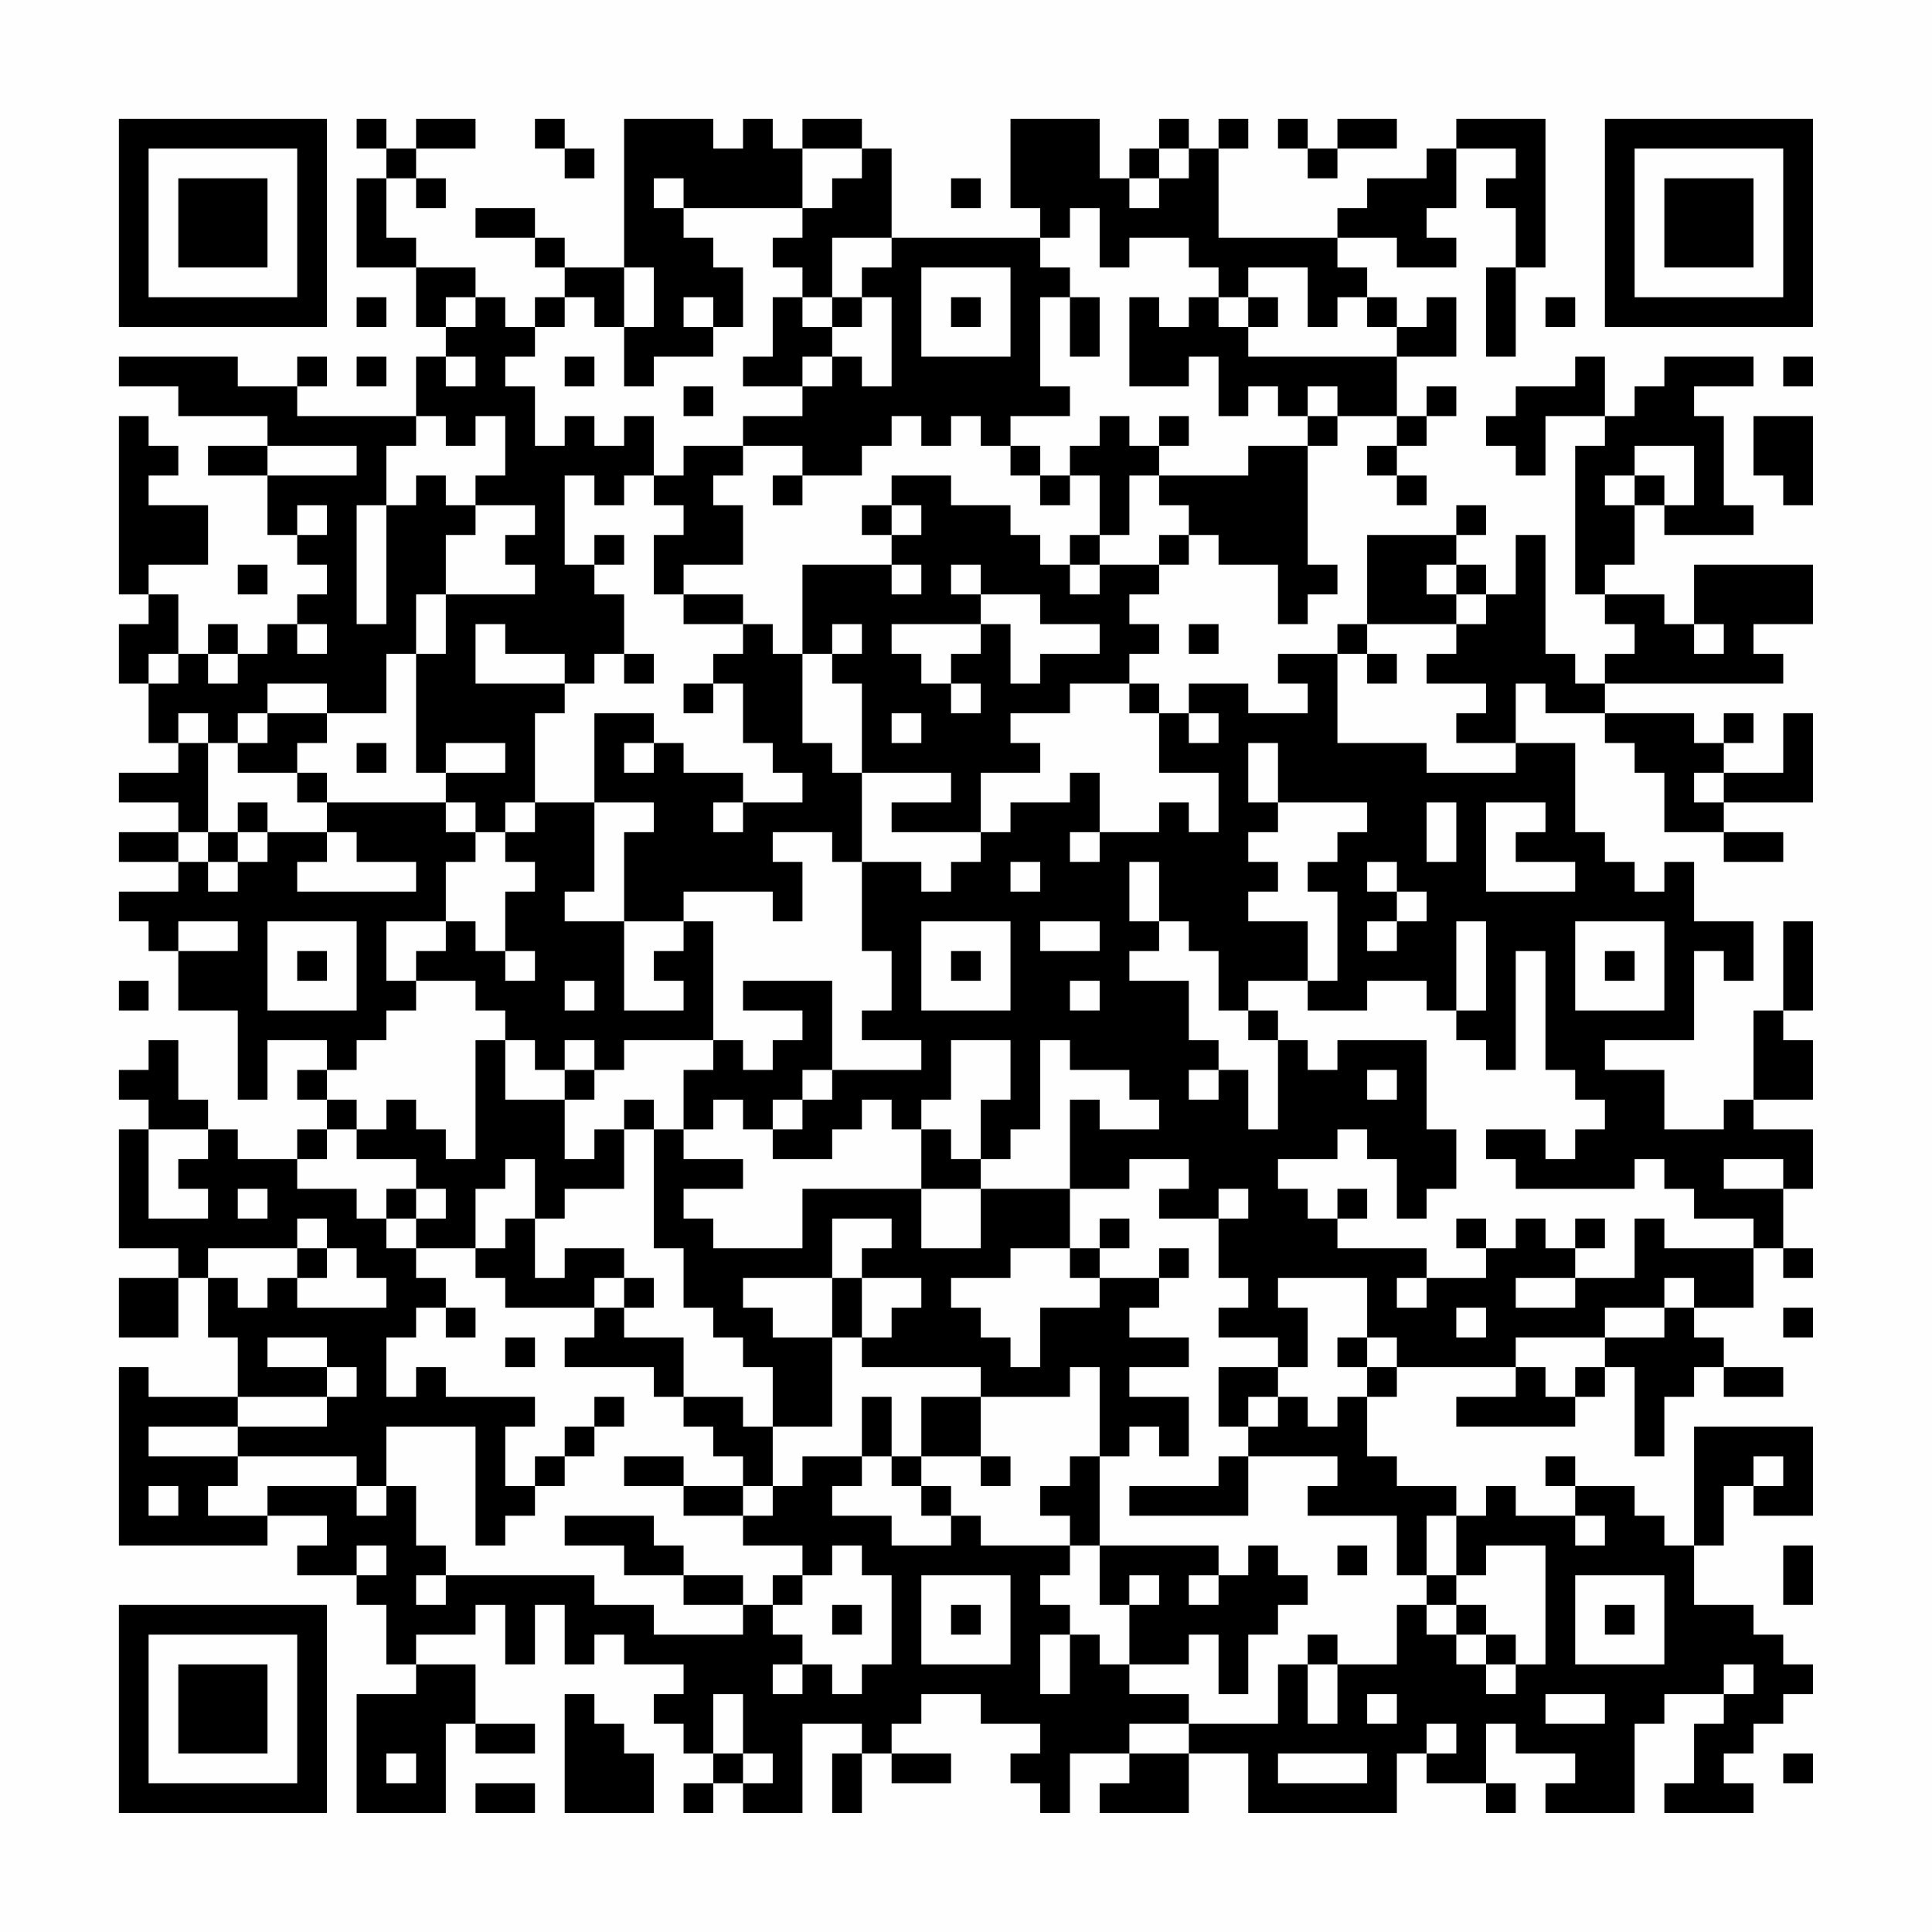 <?xml version="1.0" encoding="UTF-8"?>
<svg xmlns="http://www.w3.org/2000/svg" version="1.1" width="300" height="300" viewBox="0 0 300 300"><rect x="0" y="0" width="300" height="300" fill="#fefefe"/><g transform="scale(4.615)"><g transform="translate(4,4)"><path fill-rule="evenodd" d="M8 0L8 1L9 1L9 2L8 2L8 5L10 5L10 7L11 7L11 8L10 8L10 10L6 10L6 9L7 9L7 8L6 8L6 9L4 9L4 8L0 8L0 9L2 9L2 10L5 10L5 11L3 11L3 12L5 12L5 14L6 14L6 15L7 15L7 16L6 16L6 17L5 17L5 18L4 18L4 17L3 17L3 18L2 18L2 16L1 16L1 15L3 15L3 13L1 13L1 12L2 12L2 11L1 11L1 10L0 10L0 16L1 16L1 17L0 17L0 19L1 19L1 21L2 21L2 22L0 22L0 23L2 23L2 24L0 24L0 25L2 25L2 26L0 26L0 27L1 27L1 28L2 28L2 30L4 30L4 33L5 33L5 31L7 31L7 32L6 32L6 33L7 33L7 34L6 34L6 35L4 35L4 34L3 34L3 33L2 33L2 31L1 31L1 32L0 32L0 33L1 33L1 34L0 34L0 38L2 38L2 39L0 39L0 41L2 41L2 39L3 39L3 41L4 41L4 43L1 43L1 42L0 42L0 48L5 48L5 47L7 47L7 48L6 48L6 49L8 49L8 50L9 50L9 52L10 52L10 53L8 53L8 57L11 57L11 54L12 54L12 55L14 55L14 54L12 54L12 52L10 52L10 51L12 51L12 50L13 50L13 52L14 52L14 50L15 50L15 52L16 52L16 51L17 51L17 52L19 52L19 53L18 53L18 54L19 54L19 55L20 55L20 56L19 56L19 57L20 57L20 56L21 56L21 57L23 57L23 54L25 54L25 55L24 55L24 57L25 57L25 55L26 55L26 56L28 56L28 55L26 55L26 54L27 54L27 53L29 53L29 54L31 54L31 55L30 55L30 56L31 56L31 57L32 57L32 55L34 55L34 56L33 56L33 57L36 57L36 55L38 55L38 57L43 57L43 55L44 55L44 56L46 56L46 57L47 57L47 56L46 56L46 54L47 54L47 55L49 55L49 56L48 56L48 57L51 57L51 54L52 54L52 53L54 53L54 54L53 54L53 56L52 56L52 57L55 57L55 56L54 56L54 55L55 55L55 54L56 54L56 53L57 53L57 52L56 52L56 51L55 51L55 50L53 50L53 48L54 48L54 46L55 46L55 47L57 47L57 44L53 44L53 48L52 48L52 47L51 47L51 46L49 46L49 45L48 45L48 46L49 46L49 47L47 47L47 46L46 46L46 47L45 47L45 46L43 46L43 45L42 45L42 43L43 43L43 42L47 42L47 43L45 43L45 44L49 44L49 43L50 43L50 42L51 42L51 45L52 45L52 43L53 43L53 42L54 42L54 43L56 43L56 42L54 42L54 41L53 41L53 40L55 40L55 38L56 38L56 39L57 39L57 38L56 38L56 36L57 36L57 34L55 34L55 33L57 33L57 31L56 31L56 30L57 30L57 27L56 27L56 30L55 30L55 33L54 33L54 34L52 34L52 32L50 32L50 31L53 31L53 28L54 28L54 29L55 29L55 27L53 27L53 25L52 25L52 26L51 26L51 25L50 25L50 24L49 24L49 21L47 21L47 19L48 19L48 20L50 20L50 21L51 21L51 22L52 22L52 24L54 24L54 25L56 25L56 24L54 24L54 23L57 23L57 20L56 20L56 22L54 22L54 21L55 21L55 20L54 20L54 21L53 21L53 20L50 20L50 19L56 19L56 18L55 18L55 17L57 17L57 15L53 15L53 17L52 17L52 16L50 16L50 15L51 15L51 13L52 13L52 14L55 14L55 13L54 13L54 10L53 10L53 9L55 9L55 8L52 8L52 9L51 9L51 10L50 10L50 8L49 8L49 9L47 9L47 10L46 10L46 11L47 11L47 12L48 12L48 10L50 10L50 11L49 11L49 16L50 16L50 17L51 17L51 18L50 18L50 19L49 19L49 18L48 18L48 14L47 14L47 16L46 16L46 15L45 15L45 14L46 14L46 13L45 13L45 14L42 14L42 17L41 17L41 18L39 18L39 19L40 19L40 20L38 20L38 19L36 19L36 20L35 20L35 19L34 19L34 18L35 18L35 17L34 17L34 16L35 16L35 15L36 15L36 14L37 14L37 15L39 15L39 17L40 17L40 16L41 16L41 15L40 15L40 11L41 11L41 10L43 10L43 11L42 11L42 12L43 12L43 13L44 13L44 12L43 12L43 11L44 11L44 10L45 10L45 9L44 9L44 10L43 10L43 8L45 8L45 6L44 6L44 7L43 7L43 6L42 6L42 5L41 5L41 4L43 4L43 5L45 5L45 4L44 4L44 3L45 3L45 1L47 1L47 2L46 2L46 3L47 3L47 5L46 5L46 8L47 8L47 5L48 5L48 0L45 0L45 1L44 1L44 2L42 2L42 3L41 3L41 4L37 4L37 1L38 1L38 0L37 0L37 1L36 1L36 0L35 0L35 1L34 1L34 2L33 2L33 0L30 0L30 3L31 3L31 4L26 4L26 1L25 1L25 0L23 0L23 1L22 1L22 0L21 0L21 1L20 1L20 0L17 0L17 5L15 5L15 4L14 4L14 3L12 3L12 4L14 4L14 5L15 5L15 6L14 6L14 7L13 7L13 6L12 6L12 5L10 5L10 4L9 4L9 2L10 2L10 3L11 3L11 2L10 2L10 1L12 1L12 0L10 0L10 1L9 1L9 0ZM14 0L14 1L15 1L15 2L16 2L16 1L15 1L15 0ZM39 0L39 1L40 1L40 2L41 2L41 1L43 1L43 0L41 0L41 1L40 1L40 0ZM23 1L23 3L19 3L19 2L18 2L18 3L19 3L19 4L20 4L20 5L21 5L21 7L20 7L20 6L19 6L19 7L20 7L20 8L18 8L18 9L17 9L17 7L18 7L18 5L17 5L17 7L16 7L16 6L15 6L15 7L14 7L14 8L13 8L13 9L14 9L14 11L15 11L15 10L16 10L16 11L17 11L17 10L18 10L18 12L17 12L17 13L16 13L16 12L15 12L15 15L16 15L16 16L17 16L17 18L16 18L16 19L15 19L15 18L13 18L13 17L12 17L12 19L15 19L15 20L14 20L14 23L13 23L13 24L12 24L12 23L11 23L11 22L13 22L13 21L11 21L11 22L10 22L10 18L11 18L11 16L14 16L14 15L13 15L13 14L14 14L14 13L12 13L12 12L13 12L13 10L12 10L12 11L11 11L11 10L10 10L10 11L9 11L9 13L8 13L8 17L9 17L9 13L10 13L10 12L11 12L11 13L12 13L12 14L11 14L11 16L10 16L10 18L9 18L9 20L7 20L7 19L5 19L5 20L4 20L4 21L3 21L3 20L2 20L2 21L3 21L3 24L2 24L2 25L3 25L3 26L4 26L4 25L5 25L5 24L7 24L7 25L6 25L6 26L10 26L10 25L8 25L8 24L7 24L7 23L11 23L11 24L12 24L12 25L11 25L11 27L9 27L9 29L10 29L10 30L9 30L9 31L8 31L8 32L7 32L7 33L8 33L8 34L7 34L7 35L6 35L6 36L8 36L8 37L9 37L9 38L10 38L10 39L11 39L11 40L10 40L10 41L9 41L9 43L10 43L10 42L11 42L11 43L14 43L14 44L13 44L13 46L14 46L14 47L13 47L13 48L12 48L12 44L9 44L9 46L8 46L8 45L4 45L4 44L7 44L7 43L8 43L8 42L7 42L7 41L5 41L5 42L7 42L7 43L4 43L4 44L1 44L1 45L4 45L4 46L3 46L3 47L5 47L5 46L8 46L8 47L9 47L9 46L10 46L10 48L11 48L11 49L10 49L10 50L11 50L11 49L16 49L16 50L18 50L18 51L21 51L21 50L22 50L22 51L23 51L23 52L22 52L22 53L23 53L23 52L24 52L24 53L25 53L25 52L26 52L26 49L25 49L25 48L24 48L24 49L23 49L23 48L21 48L21 47L22 47L22 46L23 46L23 45L25 45L25 46L24 46L24 47L26 47L26 48L28 48L28 47L29 47L29 48L32 48L32 49L31 49L31 50L32 50L32 51L31 51L31 53L32 53L32 51L33 51L33 52L34 52L34 53L36 53L36 54L34 54L34 55L36 55L36 54L39 54L39 52L40 52L40 54L41 54L41 52L43 52L43 50L44 50L44 51L45 51L45 52L46 52L46 53L47 53L47 52L48 52L48 48L46 48L46 49L45 49L45 47L44 47L44 49L43 49L43 47L40 47L40 46L41 46L41 45L38 45L38 44L39 44L39 43L40 43L40 44L41 44L41 43L42 43L42 42L43 42L43 41L42 41L42 39L39 39L39 40L40 40L40 42L39 42L39 41L37 41L37 40L38 40L38 39L37 39L37 37L38 37L38 36L37 36L37 37L35 37L35 36L36 36L36 35L34 35L34 36L32 36L32 33L33 33L33 34L35 34L35 33L34 33L34 32L32 32L32 31L31 31L31 34L30 34L30 35L29 35L29 33L30 33L30 31L28 31L28 33L27 33L27 34L26 34L26 33L25 33L25 34L24 34L24 35L22 35L22 34L23 34L23 33L24 33L24 32L27 32L27 31L25 31L25 30L26 30L26 28L25 28L25 25L27 25L27 26L28 26L28 25L29 25L29 24L30 24L30 23L32 23L32 22L33 22L33 24L32 24L32 25L33 25L33 24L35 24L35 23L36 23L36 24L37 24L37 22L35 22L35 20L34 20L34 19L32 19L32 20L30 20L30 21L31 21L31 22L29 22L29 24L26 24L26 23L28 23L28 22L25 22L25 19L24 19L24 18L25 18L25 17L24 17L24 18L23 18L23 15L26 15L26 16L27 16L27 15L26 15L26 14L27 14L27 13L26 13L26 12L28 12L28 13L30 13L30 14L31 14L31 15L32 15L32 16L33 16L33 15L35 15L35 14L36 14L36 13L35 13L35 12L38 12L38 11L40 11L40 10L41 10L41 9L40 9L40 10L39 10L39 9L38 9L38 10L37 10L37 8L36 8L36 9L34 9L34 6L35 6L35 7L36 7L36 6L37 6L37 7L38 7L38 8L43 8L43 7L42 7L42 6L41 6L41 7L40 7L40 5L38 5L38 6L37 6L37 5L36 5L36 4L34 4L34 5L33 5L33 3L32 3L32 4L31 4L31 5L32 5L32 6L31 6L31 9L32 9L32 10L30 10L30 11L29 11L29 10L28 10L28 11L27 11L27 10L26 10L26 11L25 11L25 12L23 12L23 11L21 11L21 10L23 10L23 9L24 9L24 8L25 8L25 9L26 9L26 6L25 6L25 5L26 5L26 4L24 4L24 6L23 6L23 5L22 5L22 4L23 4L23 3L24 3L24 2L25 2L25 1ZM35 1L35 2L34 2L34 3L35 3L35 2L36 2L36 1ZM28 2L28 3L29 3L29 2ZM27 5L27 8L30 8L30 5ZM8 6L8 7L9 7L9 6ZM11 6L11 7L12 7L12 6ZM22 6L22 8L21 8L21 9L23 9L23 8L24 8L24 7L25 7L25 6L24 6L24 7L23 7L23 6ZM28 6L28 7L29 7L29 6ZM32 6L32 8L33 8L33 6ZM38 6L38 7L39 7L39 6ZM48 6L48 7L49 7L49 6ZM8 8L8 9L9 9L9 8ZM11 8L11 9L12 9L12 8ZM15 8L15 9L16 9L16 8ZM56 8L56 9L57 9L57 8ZM19 9L19 10L20 10L20 9ZM33 10L33 11L32 11L32 12L31 12L31 11L30 11L30 12L31 12L31 13L32 13L32 12L33 12L33 14L32 14L32 15L33 15L33 14L34 14L34 12L35 12L35 11L36 11L36 10L35 10L35 11L34 11L34 10ZM55 10L55 12L56 12L56 13L57 13L57 10ZM5 11L5 12L8 12L8 11ZM19 11L19 12L18 12L18 13L19 13L19 14L18 14L18 16L19 16L19 17L21 17L21 18L20 18L20 19L19 19L19 20L20 20L20 19L21 19L21 21L22 21L22 22L23 22L23 23L21 23L21 22L19 22L19 21L18 21L18 20L16 20L16 23L14 23L14 24L13 24L13 25L14 25L14 26L13 26L13 28L12 28L12 27L11 27L11 28L10 28L10 29L12 29L12 30L13 30L13 31L12 31L12 35L11 35L11 34L10 34L10 33L9 33L9 34L8 34L8 35L10 35L10 36L9 36L9 37L10 37L10 38L12 38L12 39L13 39L13 40L16 40L16 41L15 41L15 42L18 42L18 43L19 43L19 44L20 44L20 45L21 45L21 46L19 46L19 45L17 45L17 46L19 46L19 47L21 47L21 46L22 46L22 44L24 44L24 41L25 41L25 42L29 42L29 43L27 43L27 45L26 45L26 43L25 43L25 45L26 45L26 46L27 46L27 47L28 47L28 46L27 46L27 45L29 45L29 46L30 46L30 45L29 45L29 43L32 43L32 42L33 42L33 45L32 45L32 46L31 46L31 47L32 47L32 48L33 48L33 50L34 50L34 52L36 52L36 51L37 51L37 53L38 53L38 51L39 51L39 50L40 50L40 49L39 49L39 48L38 48L38 49L37 49L37 48L33 48L33 45L34 45L34 44L35 44L35 45L36 45L36 43L34 43L34 42L36 42L36 41L34 41L34 40L35 40L35 39L36 39L36 38L35 38L35 39L33 39L33 38L34 38L34 37L33 37L33 38L32 38L32 36L29 36L29 35L28 35L28 34L27 34L27 36L23 36L23 38L20 38L20 37L19 37L19 36L21 36L21 35L19 35L19 34L20 34L20 33L21 33L21 34L22 34L22 33L23 33L23 32L24 32L24 29L21 29L21 30L23 30L23 31L22 31L22 32L21 32L21 31L20 31L20 27L19 27L19 26L22 26L22 27L23 27L23 25L22 25L22 24L24 24L24 25L25 25L25 22L24 22L24 21L23 21L23 18L22 18L22 17L21 17L21 16L19 16L19 15L21 15L21 13L20 13L20 12L21 12L21 11ZM51 11L51 12L50 12L50 13L51 13L51 12L52 12L52 13L53 13L53 11ZM22 12L22 13L23 13L23 12ZM6 13L6 14L7 14L7 13ZM25 13L25 14L26 14L26 13ZM16 14L16 15L17 15L17 14ZM4 15L4 16L5 16L5 15ZM28 15L28 16L29 16L29 17L26 17L26 18L27 18L27 19L28 19L28 20L29 20L29 19L28 19L28 18L29 18L29 17L30 17L30 19L31 19L31 18L33 18L33 17L31 17L31 16L29 16L29 15ZM44 15L44 16L45 16L45 17L42 17L42 18L41 18L41 21L44 21L44 22L47 22L47 21L45 21L45 20L46 20L46 19L44 19L44 18L45 18L45 17L46 17L46 16L45 16L45 15ZM6 17L6 18L7 18L7 17ZM36 17L36 18L37 18L37 17ZM53 17L53 18L54 18L54 17ZM1 18L1 19L2 19L2 18ZM3 18L3 19L4 19L4 18ZM17 18L17 19L18 19L18 18ZM42 18L42 19L43 19L43 18ZM5 20L5 21L4 21L4 22L6 22L6 23L7 23L7 22L6 22L6 21L7 21L7 20ZM26 20L26 21L27 21L27 20ZM36 20L36 21L37 21L37 20ZM8 21L8 22L9 22L9 21ZM17 21L17 22L18 22L18 21ZM38 21L38 23L39 23L39 24L38 24L38 25L39 25L39 26L38 26L38 27L40 27L40 29L38 29L38 30L37 30L37 28L36 28L36 27L35 27L35 25L34 25L34 27L35 27L35 28L34 28L34 29L36 29L36 31L37 31L37 32L36 32L36 33L37 33L37 32L38 32L38 34L39 34L39 31L40 31L40 32L41 32L41 31L44 31L44 34L45 34L45 36L44 36L44 37L43 37L43 35L42 35L42 34L41 34L41 35L39 35L39 36L40 36L40 37L41 37L41 38L44 38L44 39L43 39L43 40L44 40L44 39L46 39L46 38L47 38L47 37L48 37L48 38L49 38L49 39L47 39L47 40L49 40L49 39L51 39L51 37L52 37L52 38L55 38L55 37L53 37L53 36L52 36L52 35L51 35L51 36L47 36L47 35L46 35L46 34L48 34L48 35L49 35L49 34L50 34L50 33L49 33L49 32L48 32L48 28L47 28L47 32L46 32L46 31L45 31L45 30L46 30L46 27L45 27L45 30L44 30L44 29L42 29L42 30L40 30L40 29L41 29L41 26L40 26L40 25L41 25L41 24L42 24L42 23L39 23L39 21ZM53 22L53 23L54 23L54 22ZM4 23L4 24L3 24L3 25L4 25L4 24L5 24L5 23ZM16 23L16 26L15 26L15 27L17 27L17 30L19 30L19 29L18 29L18 28L19 28L19 27L17 27L17 24L18 24L18 23ZM20 23L20 24L21 24L21 23ZM44 23L44 25L45 25L45 23ZM46 23L46 26L49 26L49 25L47 25L47 24L48 24L48 23ZM30 25L30 26L31 26L31 25ZM42 25L42 26L43 26L43 27L42 27L42 28L43 28L43 27L44 27L44 26L43 26L43 25ZM2 27L2 28L4 28L4 27ZM5 27L5 30L8 30L8 27ZM27 27L27 30L30 30L30 27ZM31 27L31 28L33 28L33 27ZM49 27L49 30L52 30L52 27ZM6 28L6 29L7 29L7 28ZM13 28L13 29L14 29L14 28ZM28 28L28 29L29 29L29 28ZM50 28L50 29L51 29L51 28ZM0 29L0 30L1 30L1 29ZM15 29L15 30L16 30L16 29ZM32 29L32 30L33 30L33 29ZM38 30L38 31L39 31L39 30ZM13 31L13 33L15 33L15 35L16 35L16 34L17 34L17 36L15 36L15 37L14 37L14 35L13 35L13 36L12 36L12 38L13 38L13 37L14 37L14 39L15 39L15 38L17 38L17 39L16 39L16 40L17 40L17 41L19 41L19 43L21 43L21 44L22 44L22 42L21 42L21 41L20 41L20 40L19 40L19 38L18 38L18 34L19 34L19 32L20 32L20 31L17 31L17 32L16 32L16 31L15 31L15 32L14 32L14 31ZM15 32L15 33L16 33L16 32ZM42 32L42 33L43 33L43 32ZM17 33L17 34L18 34L18 33ZM1 34L1 37L3 37L3 36L2 36L2 35L3 35L3 34ZM54 35L54 36L56 36L56 35ZM4 36L4 37L5 37L5 36ZM10 36L10 37L11 37L11 36ZM27 36L27 38L29 38L29 36ZM41 36L41 37L42 37L42 36ZM6 37L6 38L3 38L3 39L4 39L4 40L5 40L5 39L6 39L6 40L9 40L9 39L8 39L8 38L7 38L7 37ZM24 37L24 39L21 39L21 40L22 40L22 41L24 41L24 39L25 39L25 41L26 41L26 40L27 40L27 39L25 39L25 38L26 38L26 37ZM45 37L45 38L46 38L46 37ZM49 37L49 38L50 38L50 37ZM6 38L6 39L7 39L7 38ZM30 38L30 39L28 39L28 40L29 40L29 41L30 41L30 42L31 42L31 40L33 40L33 39L32 39L32 38ZM17 39L17 40L18 40L18 39ZM52 39L52 40L50 40L50 41L47 41L47 42L48 42L48 43L49 43L49 42L50 42L50 41L52 41L52 40L53 40L53 39ZM11 40L11 41L12 41L12 40ZM45 40L45 41L46 41L46 40ZM56 40L56 41L57 41L57 40ZM13 41L13 42L14 42L14 41ZM41 41L41 42L42 42L42 41ZM37 42L37 44L38 44L38 43L39 43L39 42ZM16 43L16 44L15 44L15 45L14 45L14 46L15 46L15 45L16 45L16 44L17 44L17 43ZM37 45L37 46L34 46L34 47L38 47L38 45ZM55 45L55 46L56 46L56 45ZM1 46L1 47L2 47L2 46ZM15 47L15 48L17 48L17 49L19 49L19 50L21 50L21 49L19 49L19 48L18 48L18 47ZM49 47L49 48L50 48L50 47ZM8 48L8 49L9 49L9 48ZM41 48L41 49L42 49L42 48ZM56 48L56 50L57 50L57 48ZM22 49L22 50L23 50L23 49ZM27 49L27 52L30 52L30 49ZM34 49L34 50L35 50L35 49ZM36 49L36 50L37 50L37 49ZM44 49L44 50L45 50L45 51L46 51L46 52L47 52L47 51L46 51L46 50L45 50L45 49ZM49 49L49 52L52 52L52 49ZM24 50L24 51L25 51L25 50ZM28 50L28 51L29 51L29 50ZM50 50L50 51L51 51L51 50ZM40 51L40 52L41 52L41 51ZM54 52L54 53L55 53L55 52ZM15 53L15 57L18 57L18 55L17 55L17 54L16 54L16 53ZM20 53L20 55L21 55L21 56L22 56L22 55L21 55L21 53ZM42 53L42 54L43 54L43 53ZM48 53L48 54L50 54L50 53ZM44 54L44 55L45 55L45 54ZM9 55L9 56L10 56L10 55ZM39 55L39 56L42 56L42 55ZM56 55L56 56L57 56L57 55ZM12 56L12 57L14 57L14 56ZM0 0L0 7L7 7L7 0ZM1 1L1 6L6 6L6 1ZM2 2L2 5L5 5L5 2ZM50 0L50 7L57 7L57 0ZM51 1L51 6L56 6L56 1ZM52 2L52 5L55 5L55 2ZM0 50L0 57L7 57L7 50ZM1 51L1 56L6 56L6 51ZM2 52L2 55L5 55L5 52Z" fill="#000000"/></g></g></svg>
